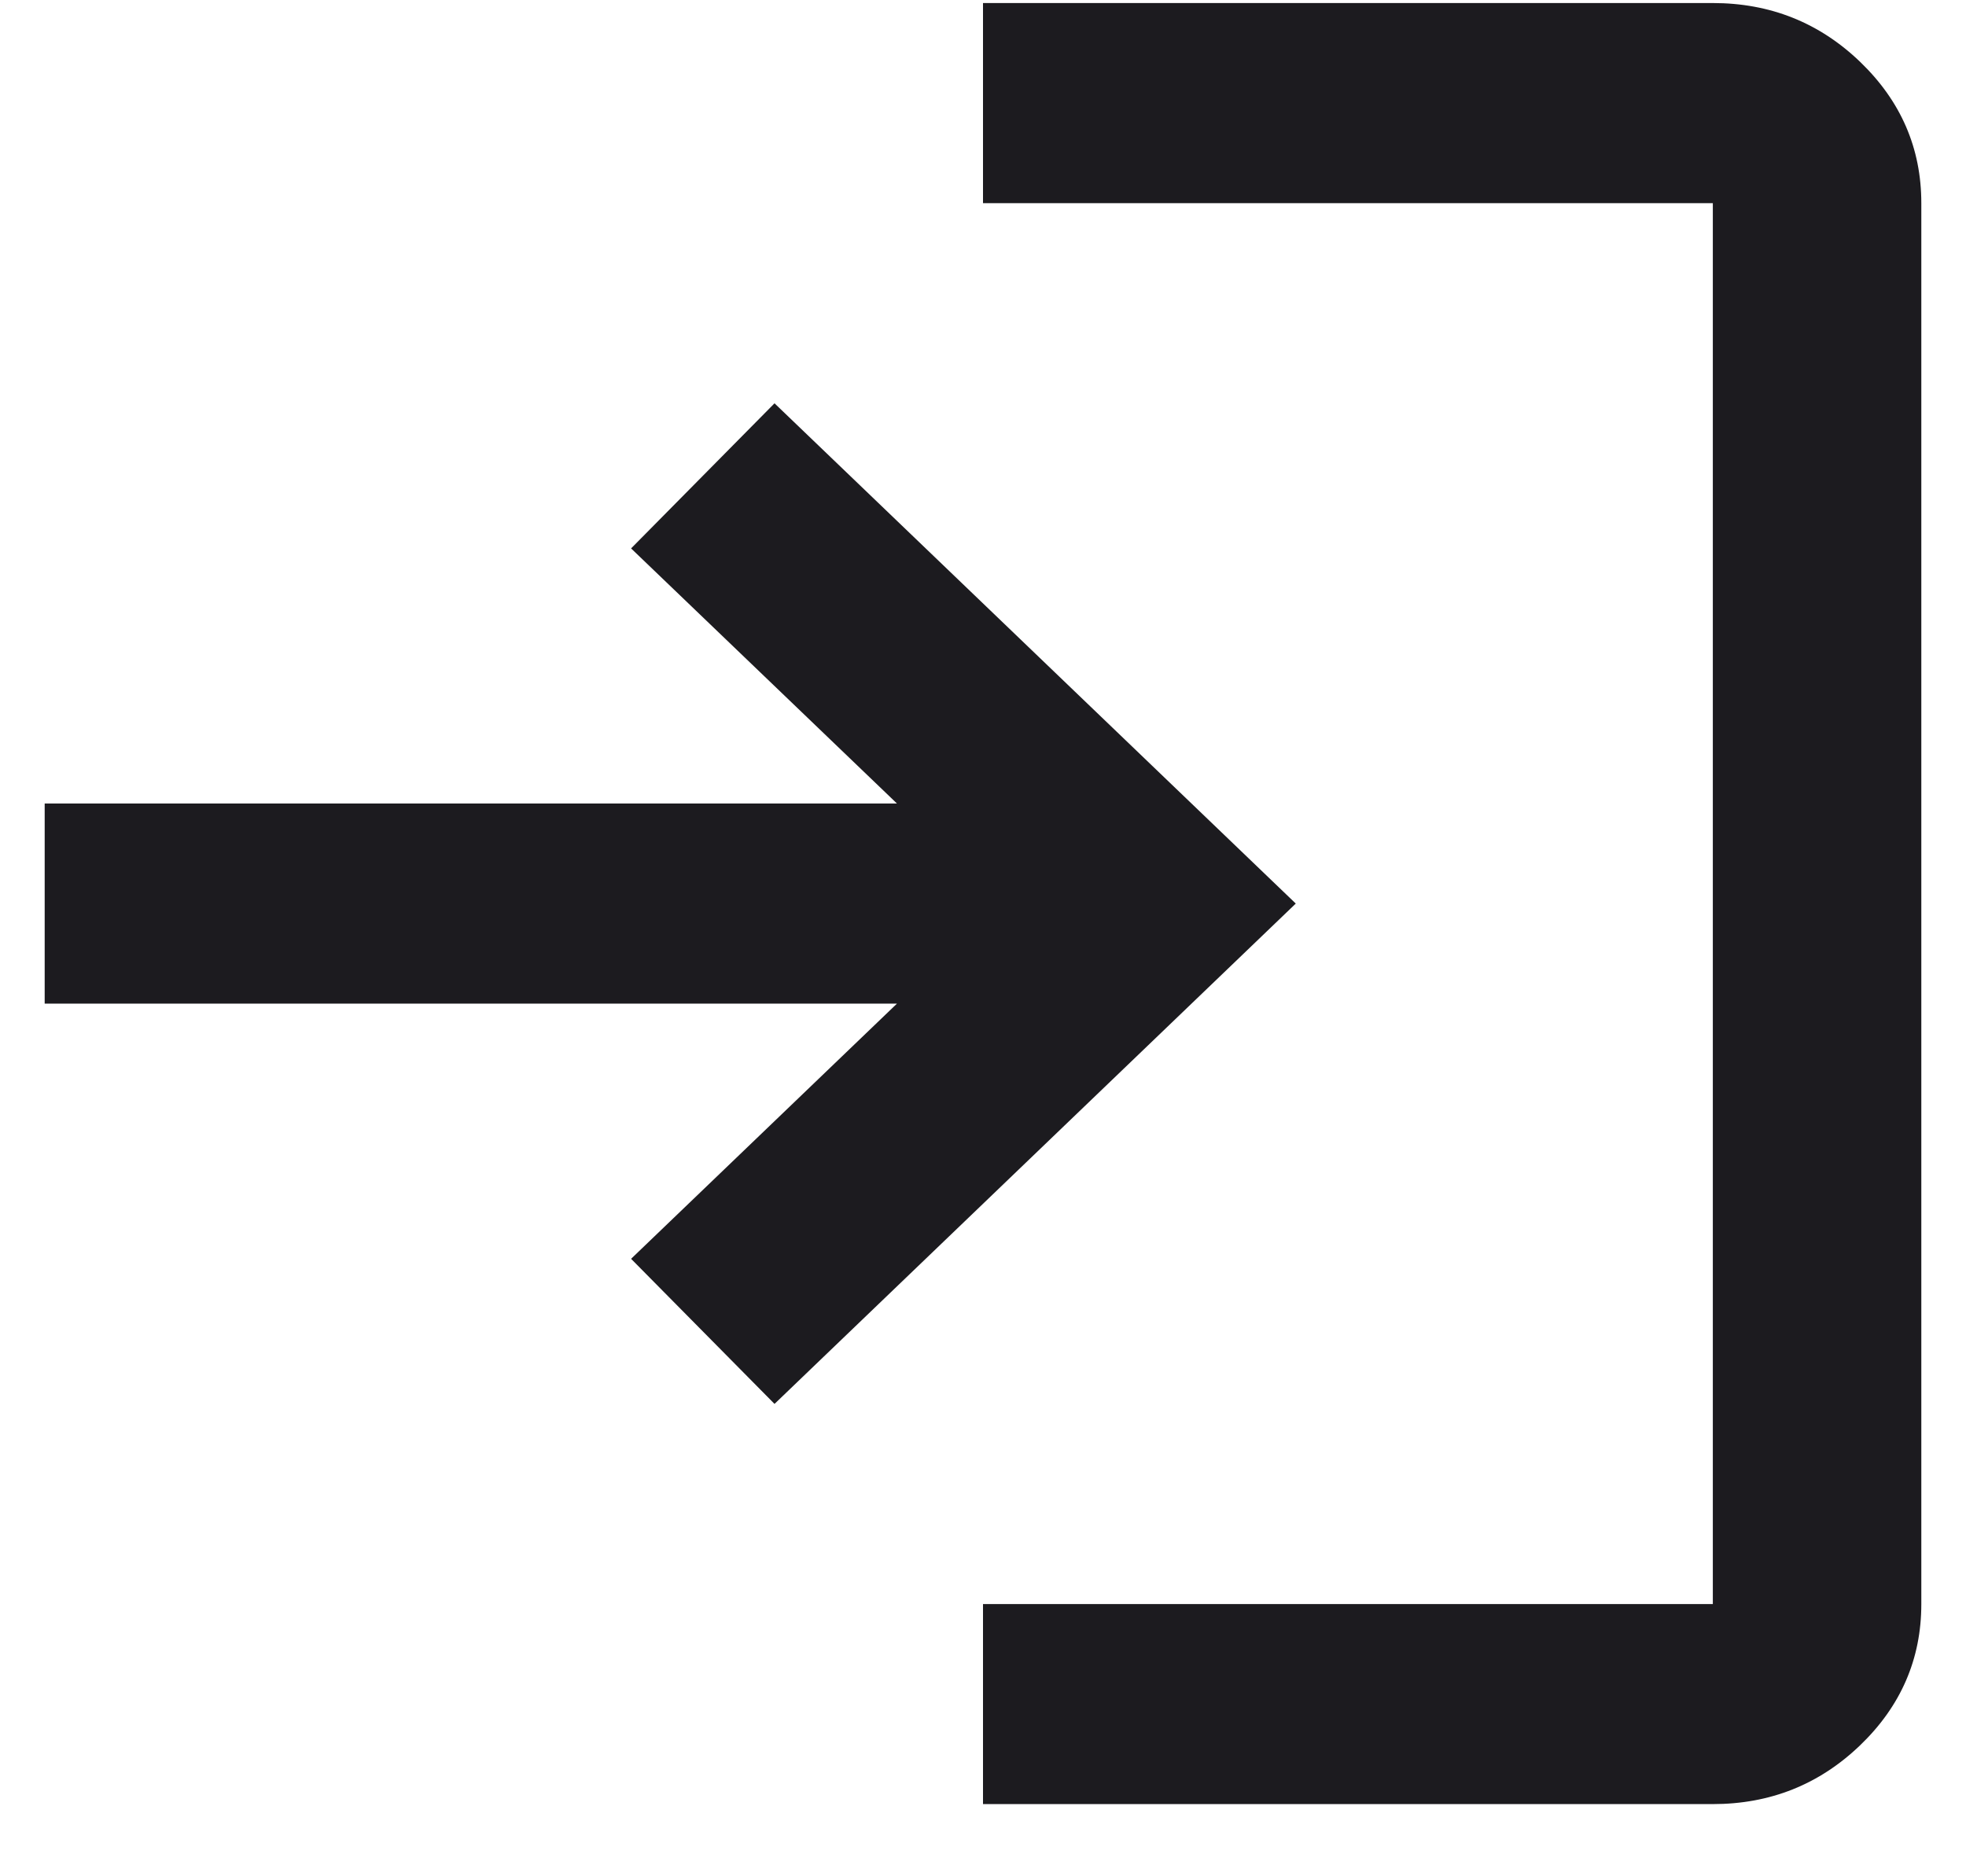 <svg width="22" height="21" viewBox="0 0 22 21" fill="none" xmlns="http://www.w3.org/2000/svg">
<path d="M11 20.192V17.953H19.167V2.274H11V0.034H19.167C19.808 0.034 20.358 0.253 20.815 0.692C21.271 1.131 21.5 1.658 21.5 2.274V17.953C21.5 18.568 21.271 19.096 20.815 19.534C20.358 19.973 19.808 20.192 19.167 20.192H11ZM8.667 15.713L7.062 14.089L10.037 11.233H0.5V8.993H10.037L7.062 6.138L8.667 4.514L14.5 10.113L8.667 15.713Z" fill="#1C1B1F"/>
</svg>
